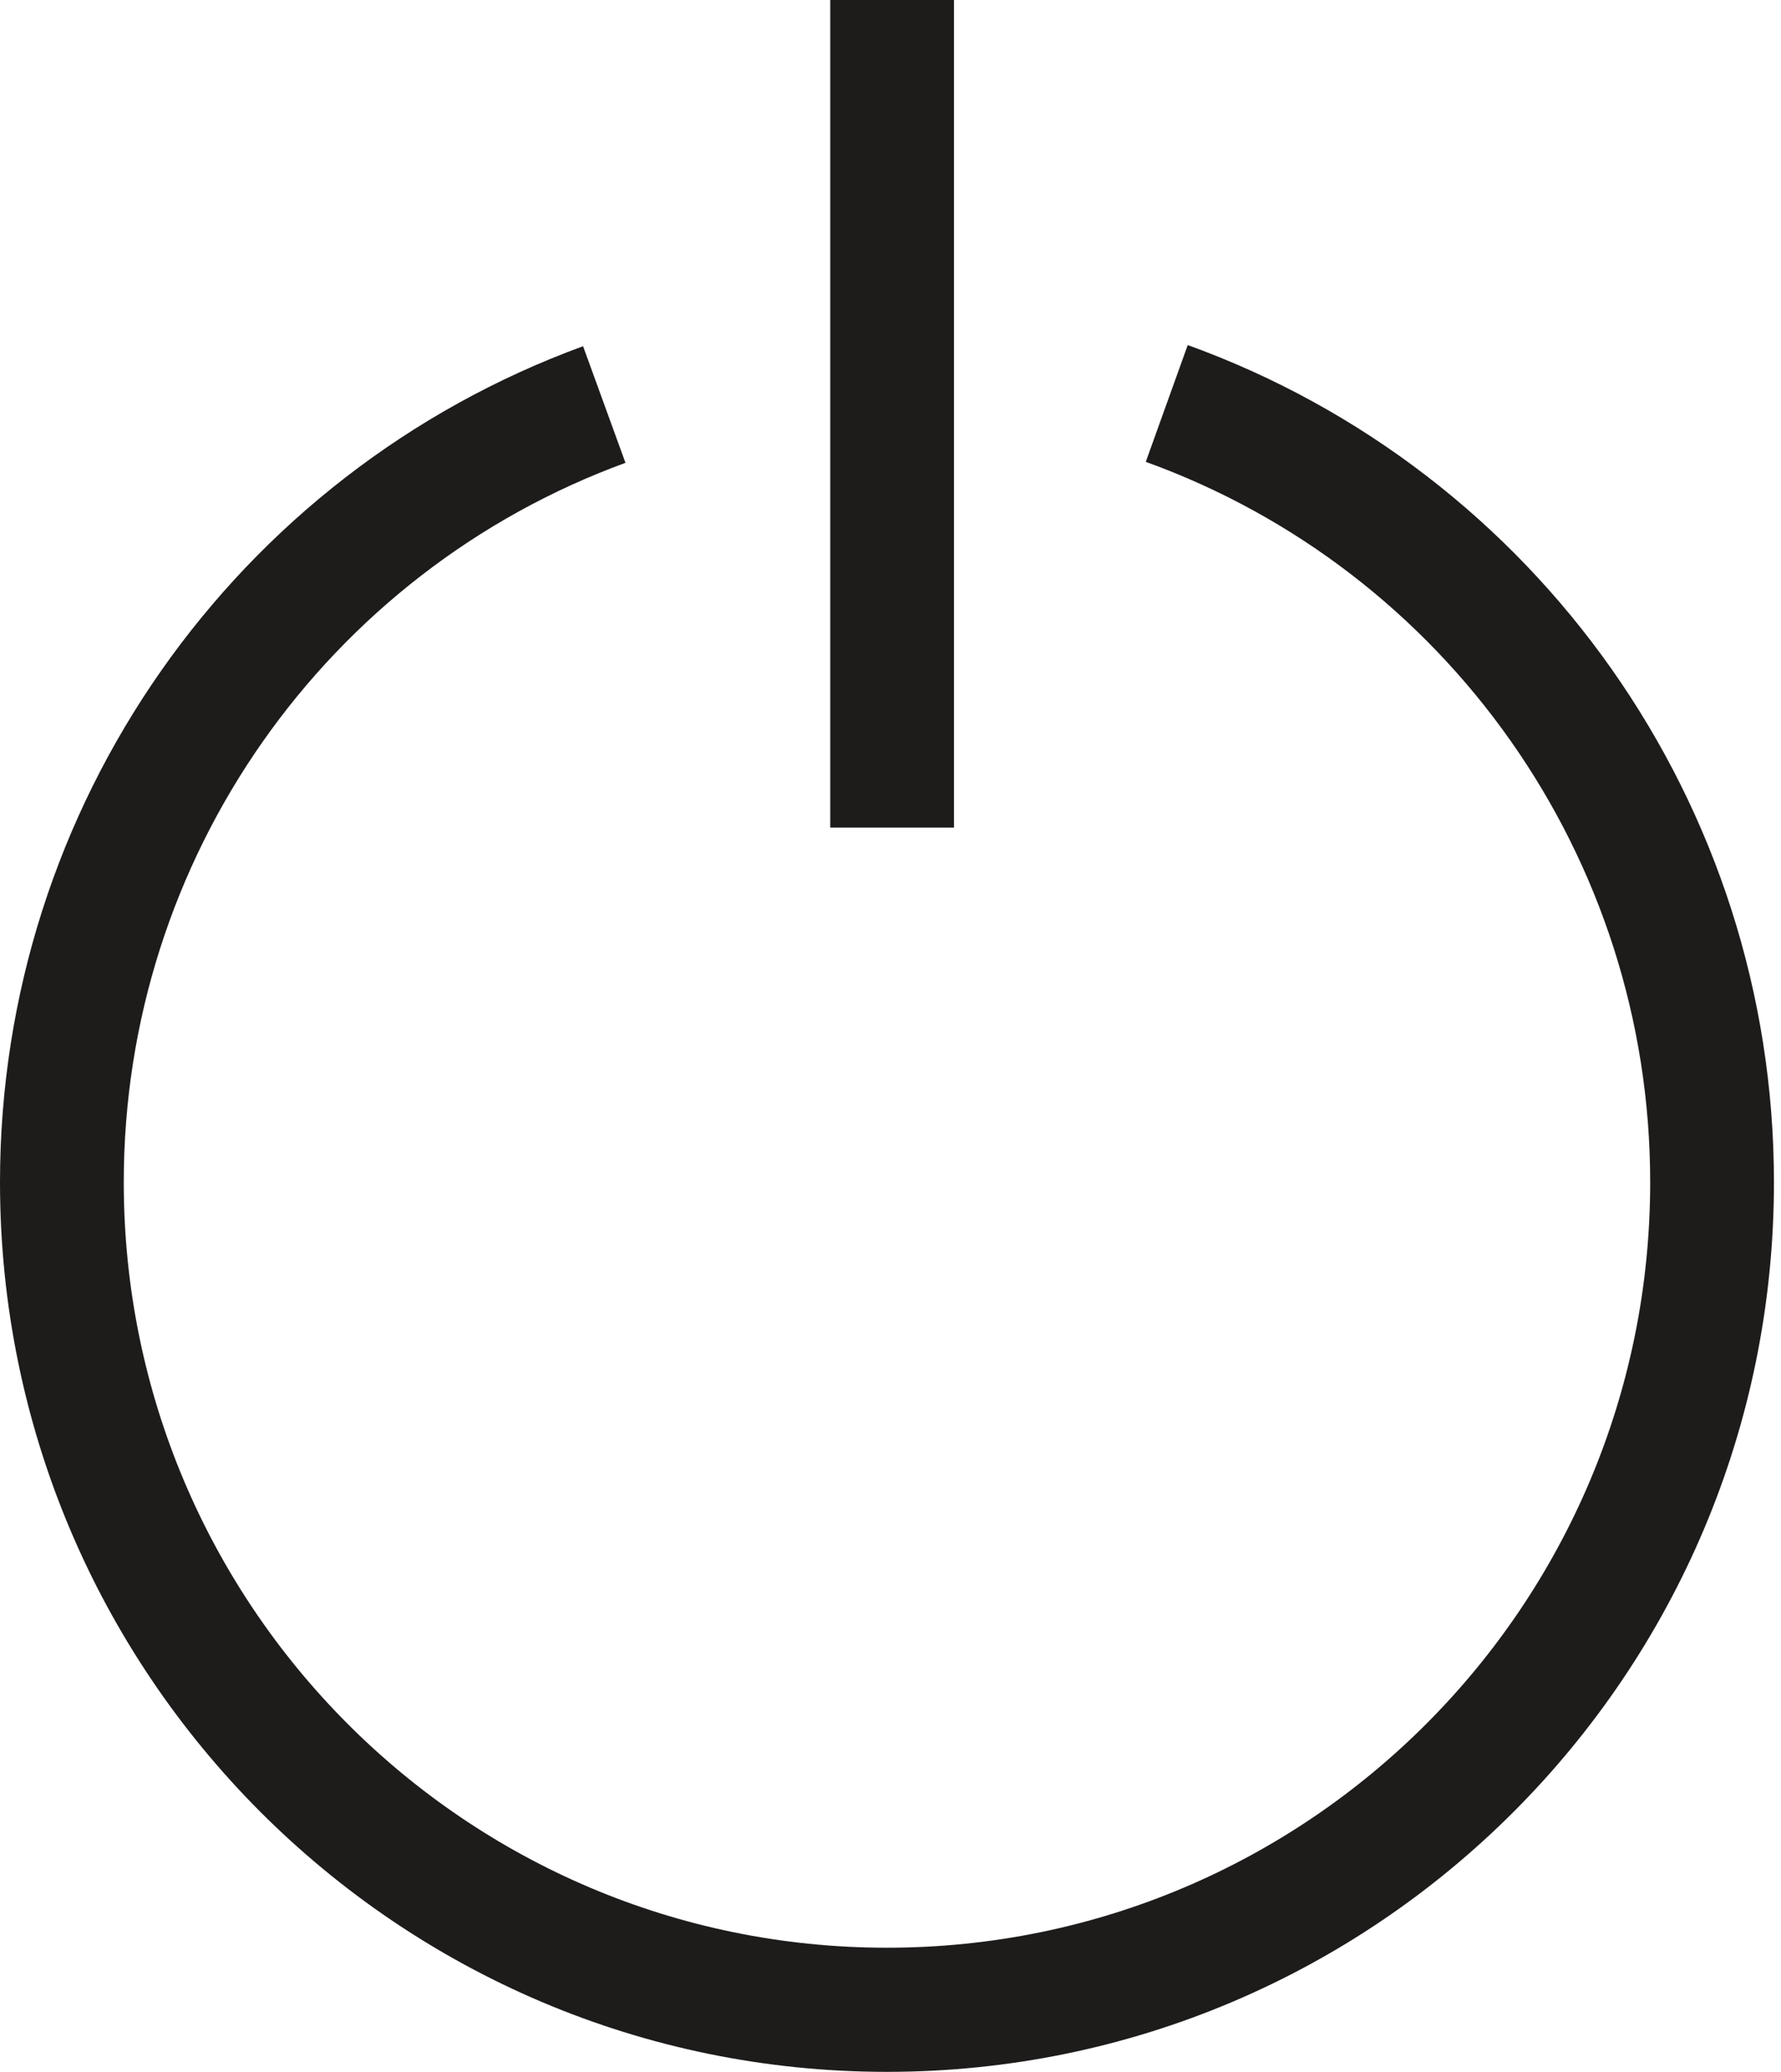 <svg xmlns="http://www.w3.org/2000/svg" width="141" height="164" viewBox="0 0 141 164">
    <path fill="#1E1B1B" fill-rule="nonzero" d="M46.161 27.405l3.357 9.23C25.863 45.288 9.798 67.912 9.798 93.58c0 33.465 27.052 60.594 60.423 60.594 33.37 0 60.423-27.129 60.423-60.594 0-25.752-16.169-48.433-39.934-57.022l3.322-9.244c27.622 9.983 46.41 36.34 46.41 66.266 0 38.892-31.439 70.42-70.221 70.42C31.439 164 0 132.472 0 93.58c0-29.83 18.668-56.12 46.161-66.175zM65.731 0h9.797v65.51H65.73V0z"/>
</svg>
